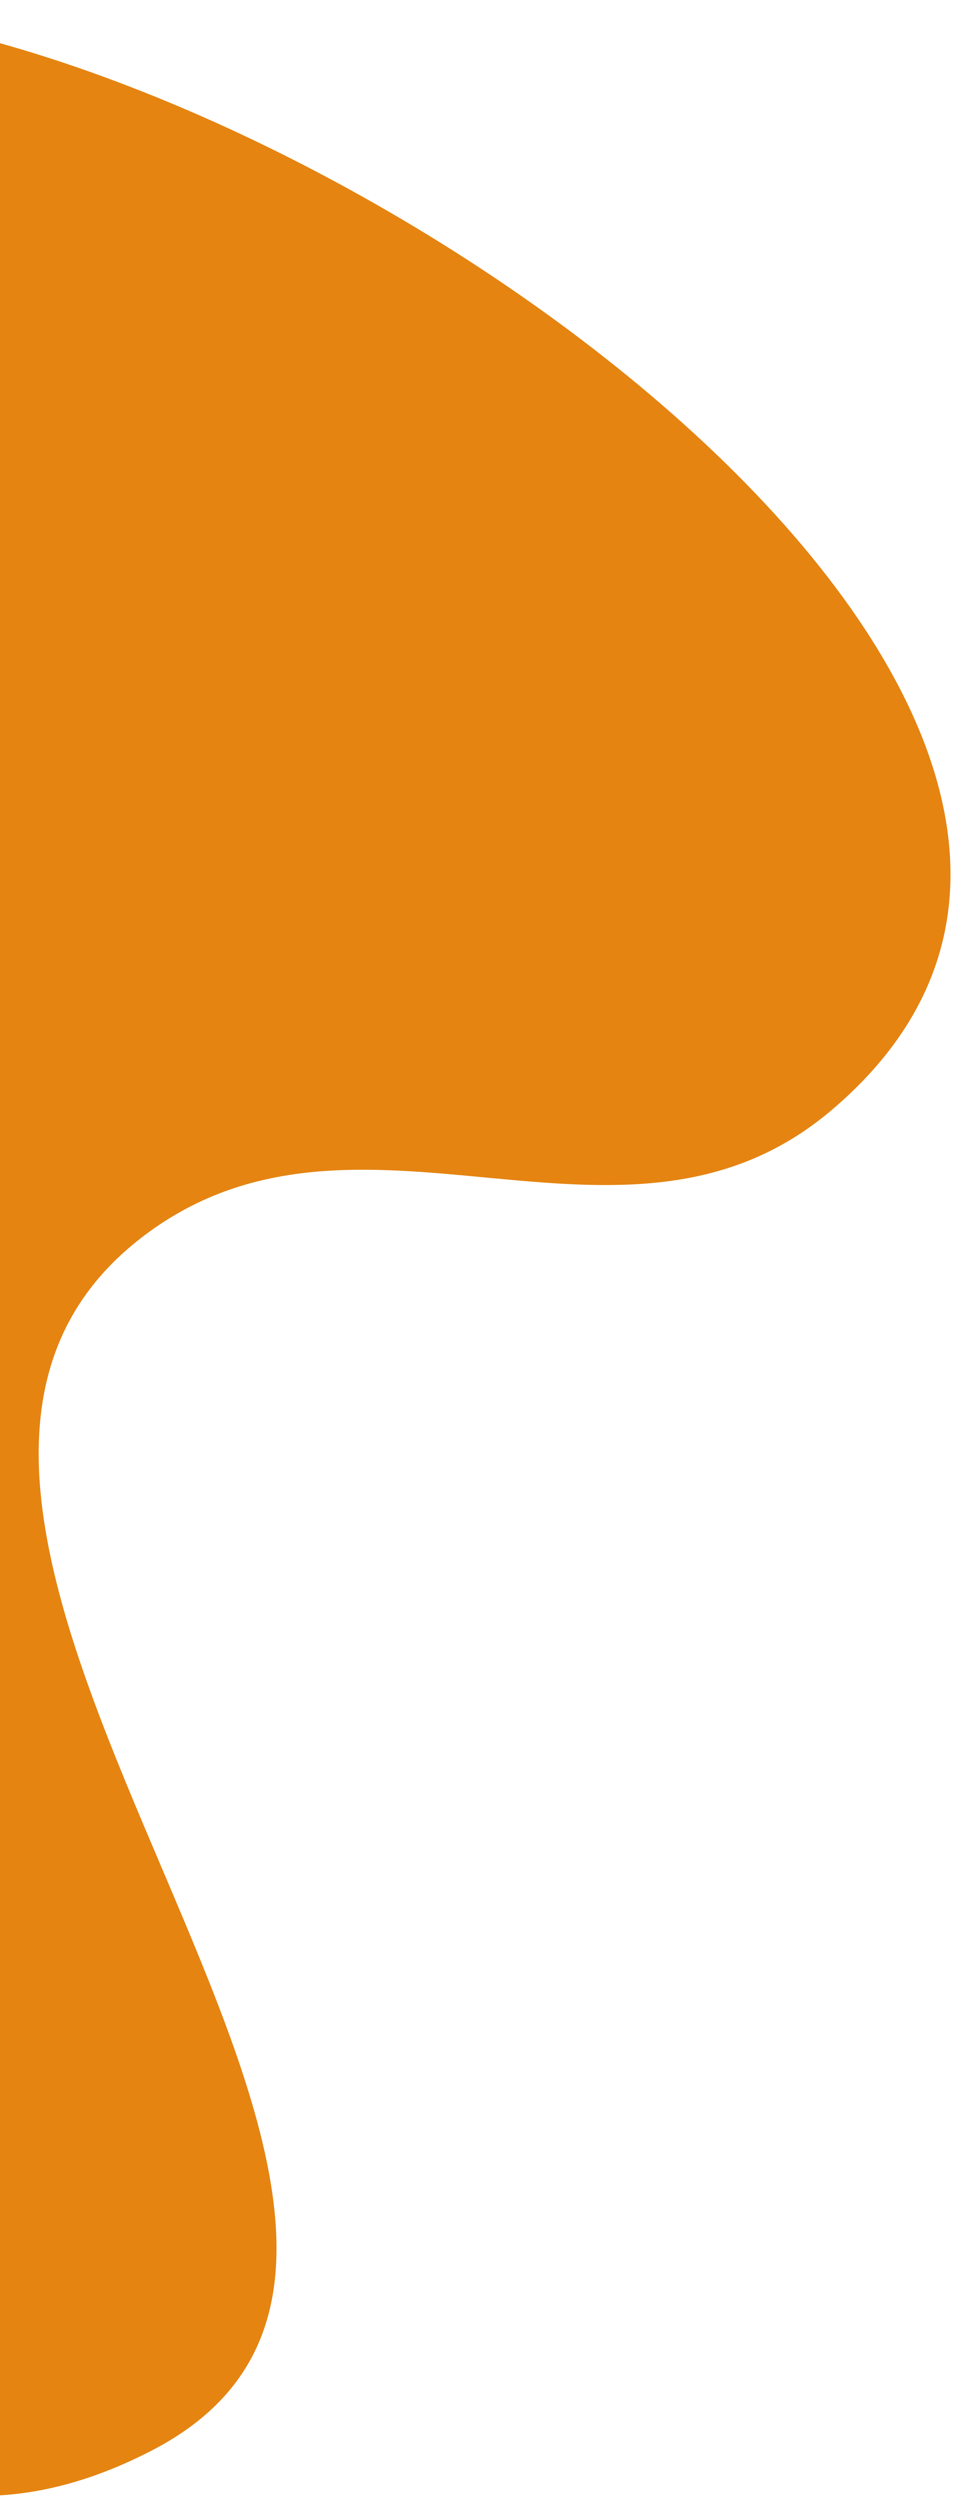<svg width="179" height="469" viewBox="0 0 179 469" fill="none" xmlns="http://www.w3.org/2000/svg">
<path d="M-15.449 4.36C-63.435 -5.321 -92.145 7.252 -140.146 16.76C-208.584 30.316 -270.995 16.657 -308.95 75.197C-337.406 119.087 -336.324 158.274 -321.844 208.582C-299.085 287.655 -224.025 292.044 -157.277 340.156C-87.309 390.588 -48.194 499.24 28.389 459.746C107.273 419.064 -43.673 286.812 26.374 232.305C66.952 200.73 116.56 241.54 155.863 208.392C235.309 141.387 86.482 24.925 -15.449 4.36Z" fill="#E58411"/>
</svg>
